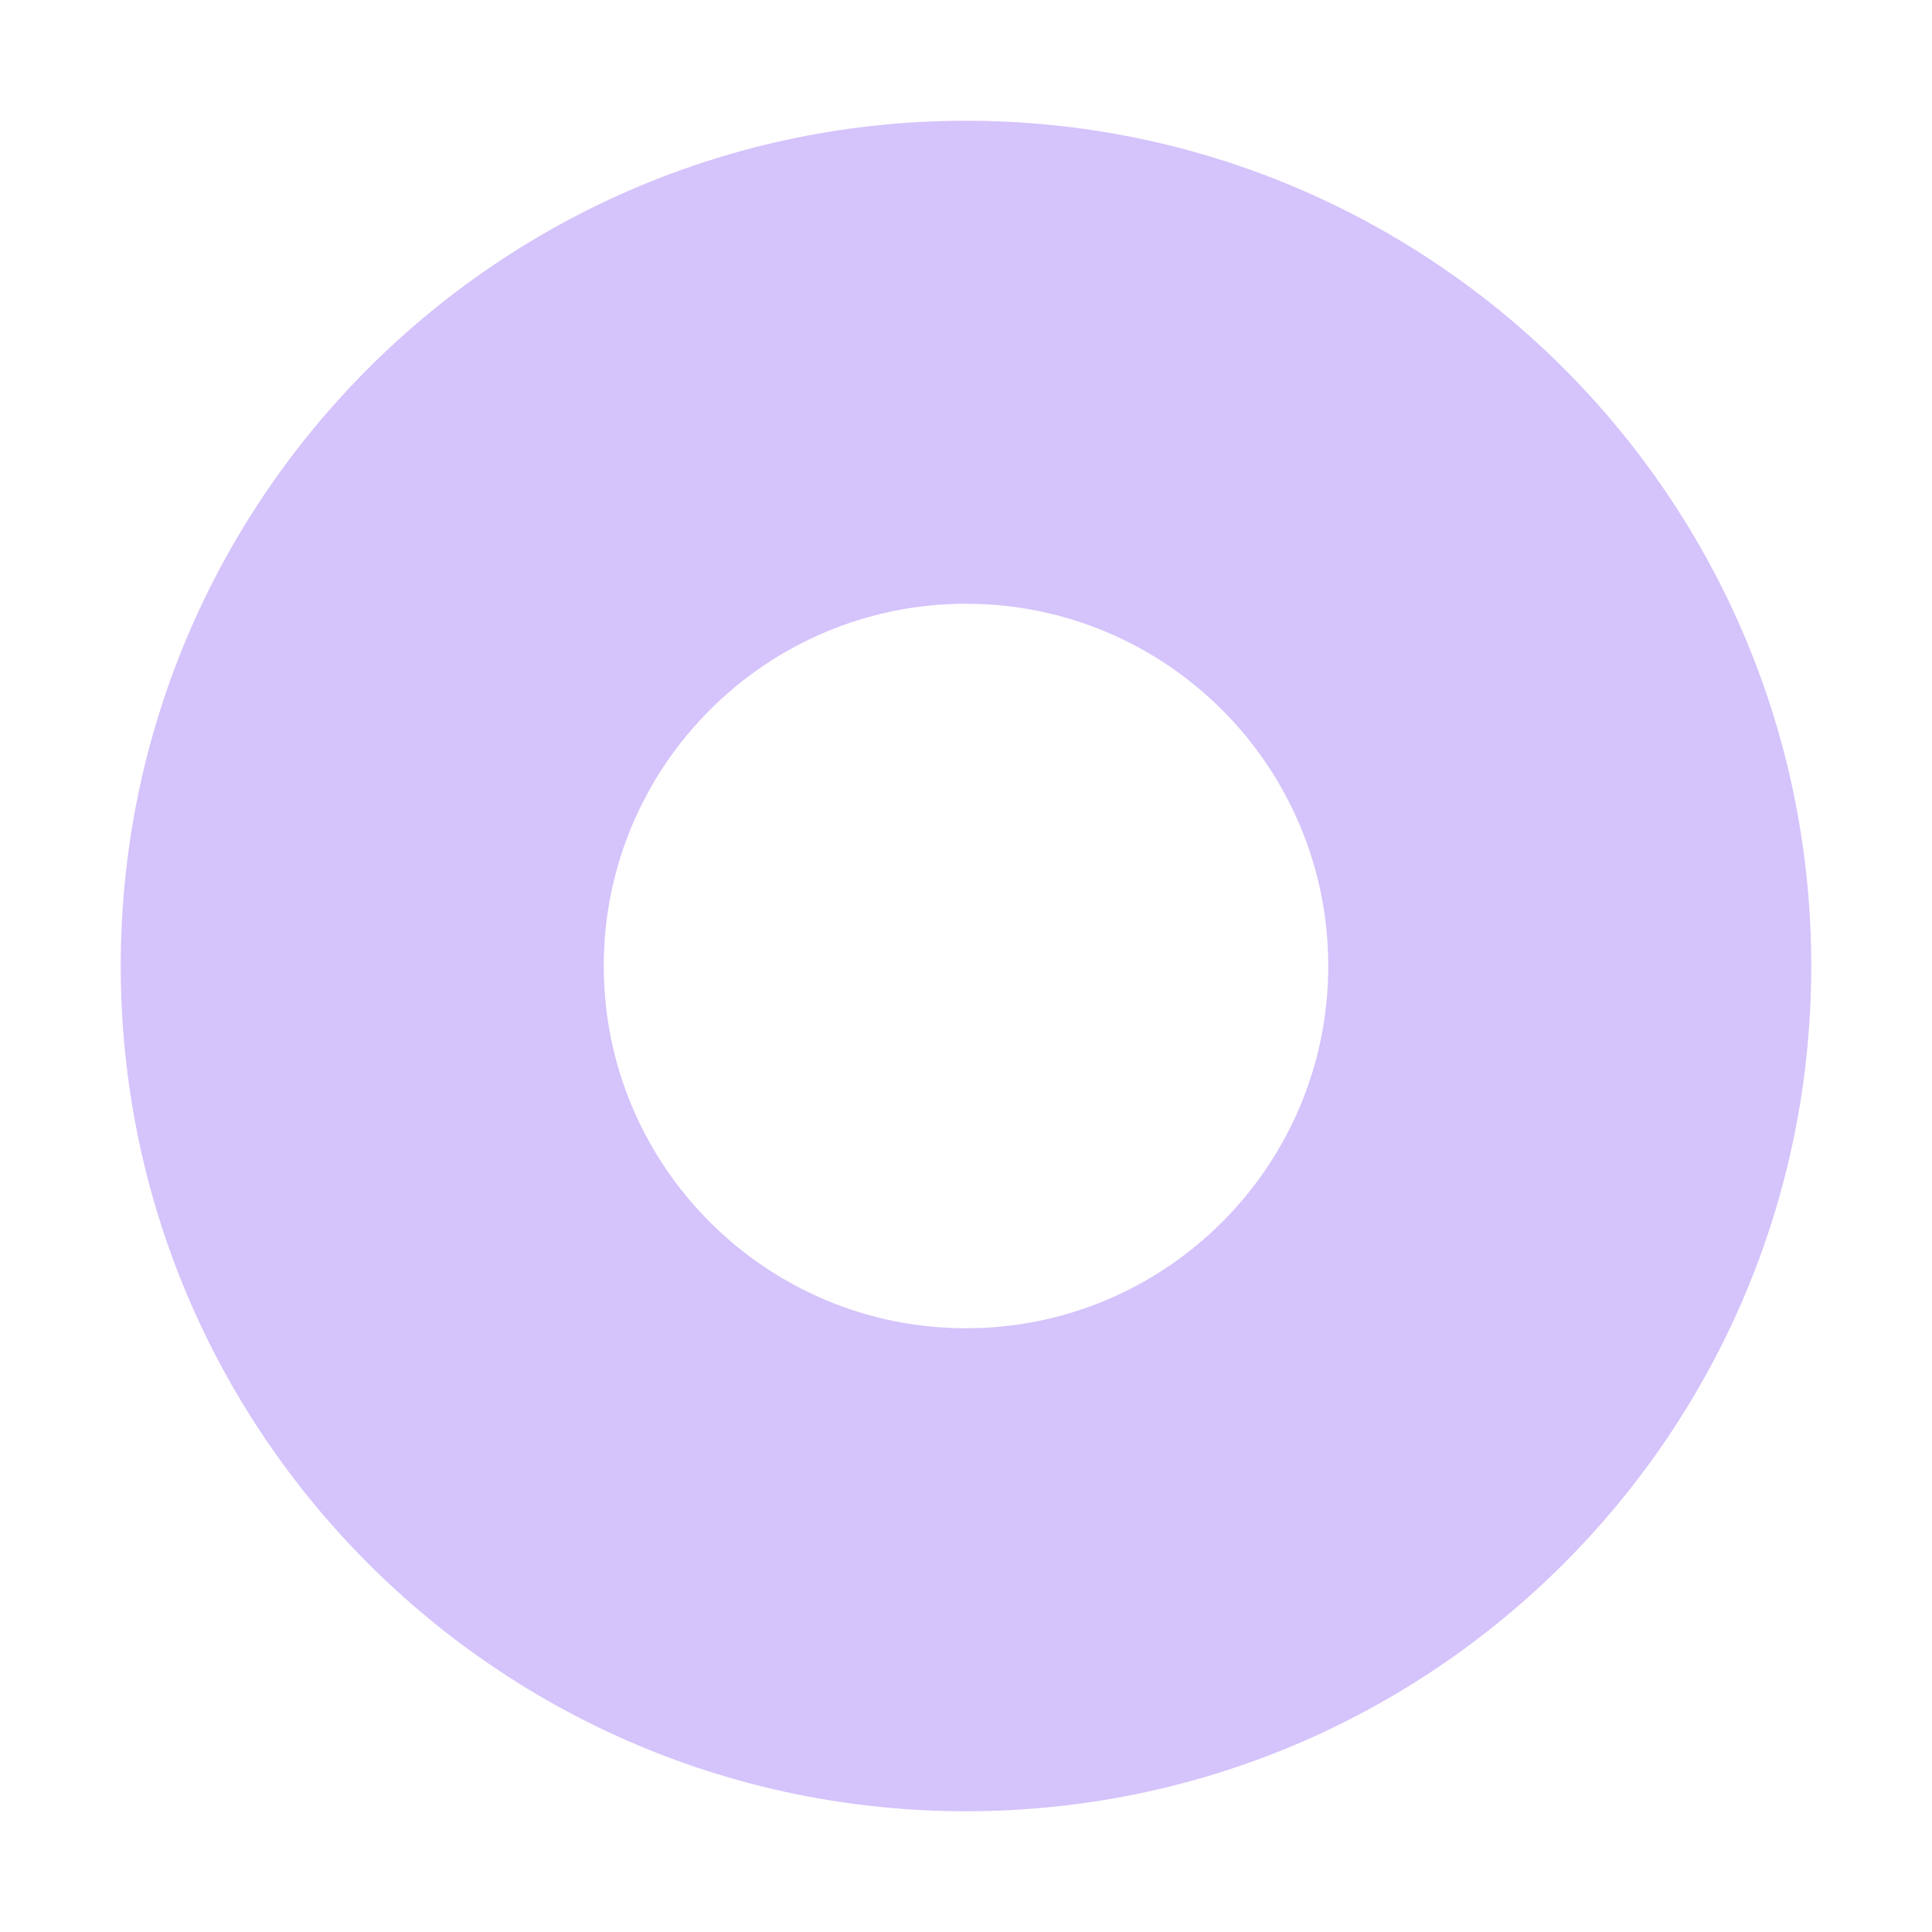 <svg xmlns="http://www.w3.org/2000/svg" width="16" height="16" viewBox="0 0 16 16">
  <path fill="#B99BF8" fill-opacity=".6" fill-rule="evenodd" d="M8,11 C6.344,11 5,9.656 5,8 C5,6.344 6.344,5 8,5 C9.656,5 11,6.344 11,8 C11,9.656 9.656,11 8,11 M8,1 C4.134,1 1,4.134 1,8 C1,11.866 4.134,15 8,15 C11.866,15 15,11.866 15,8 C15,4.134 11.866,1 8,1"/>
</svg>
